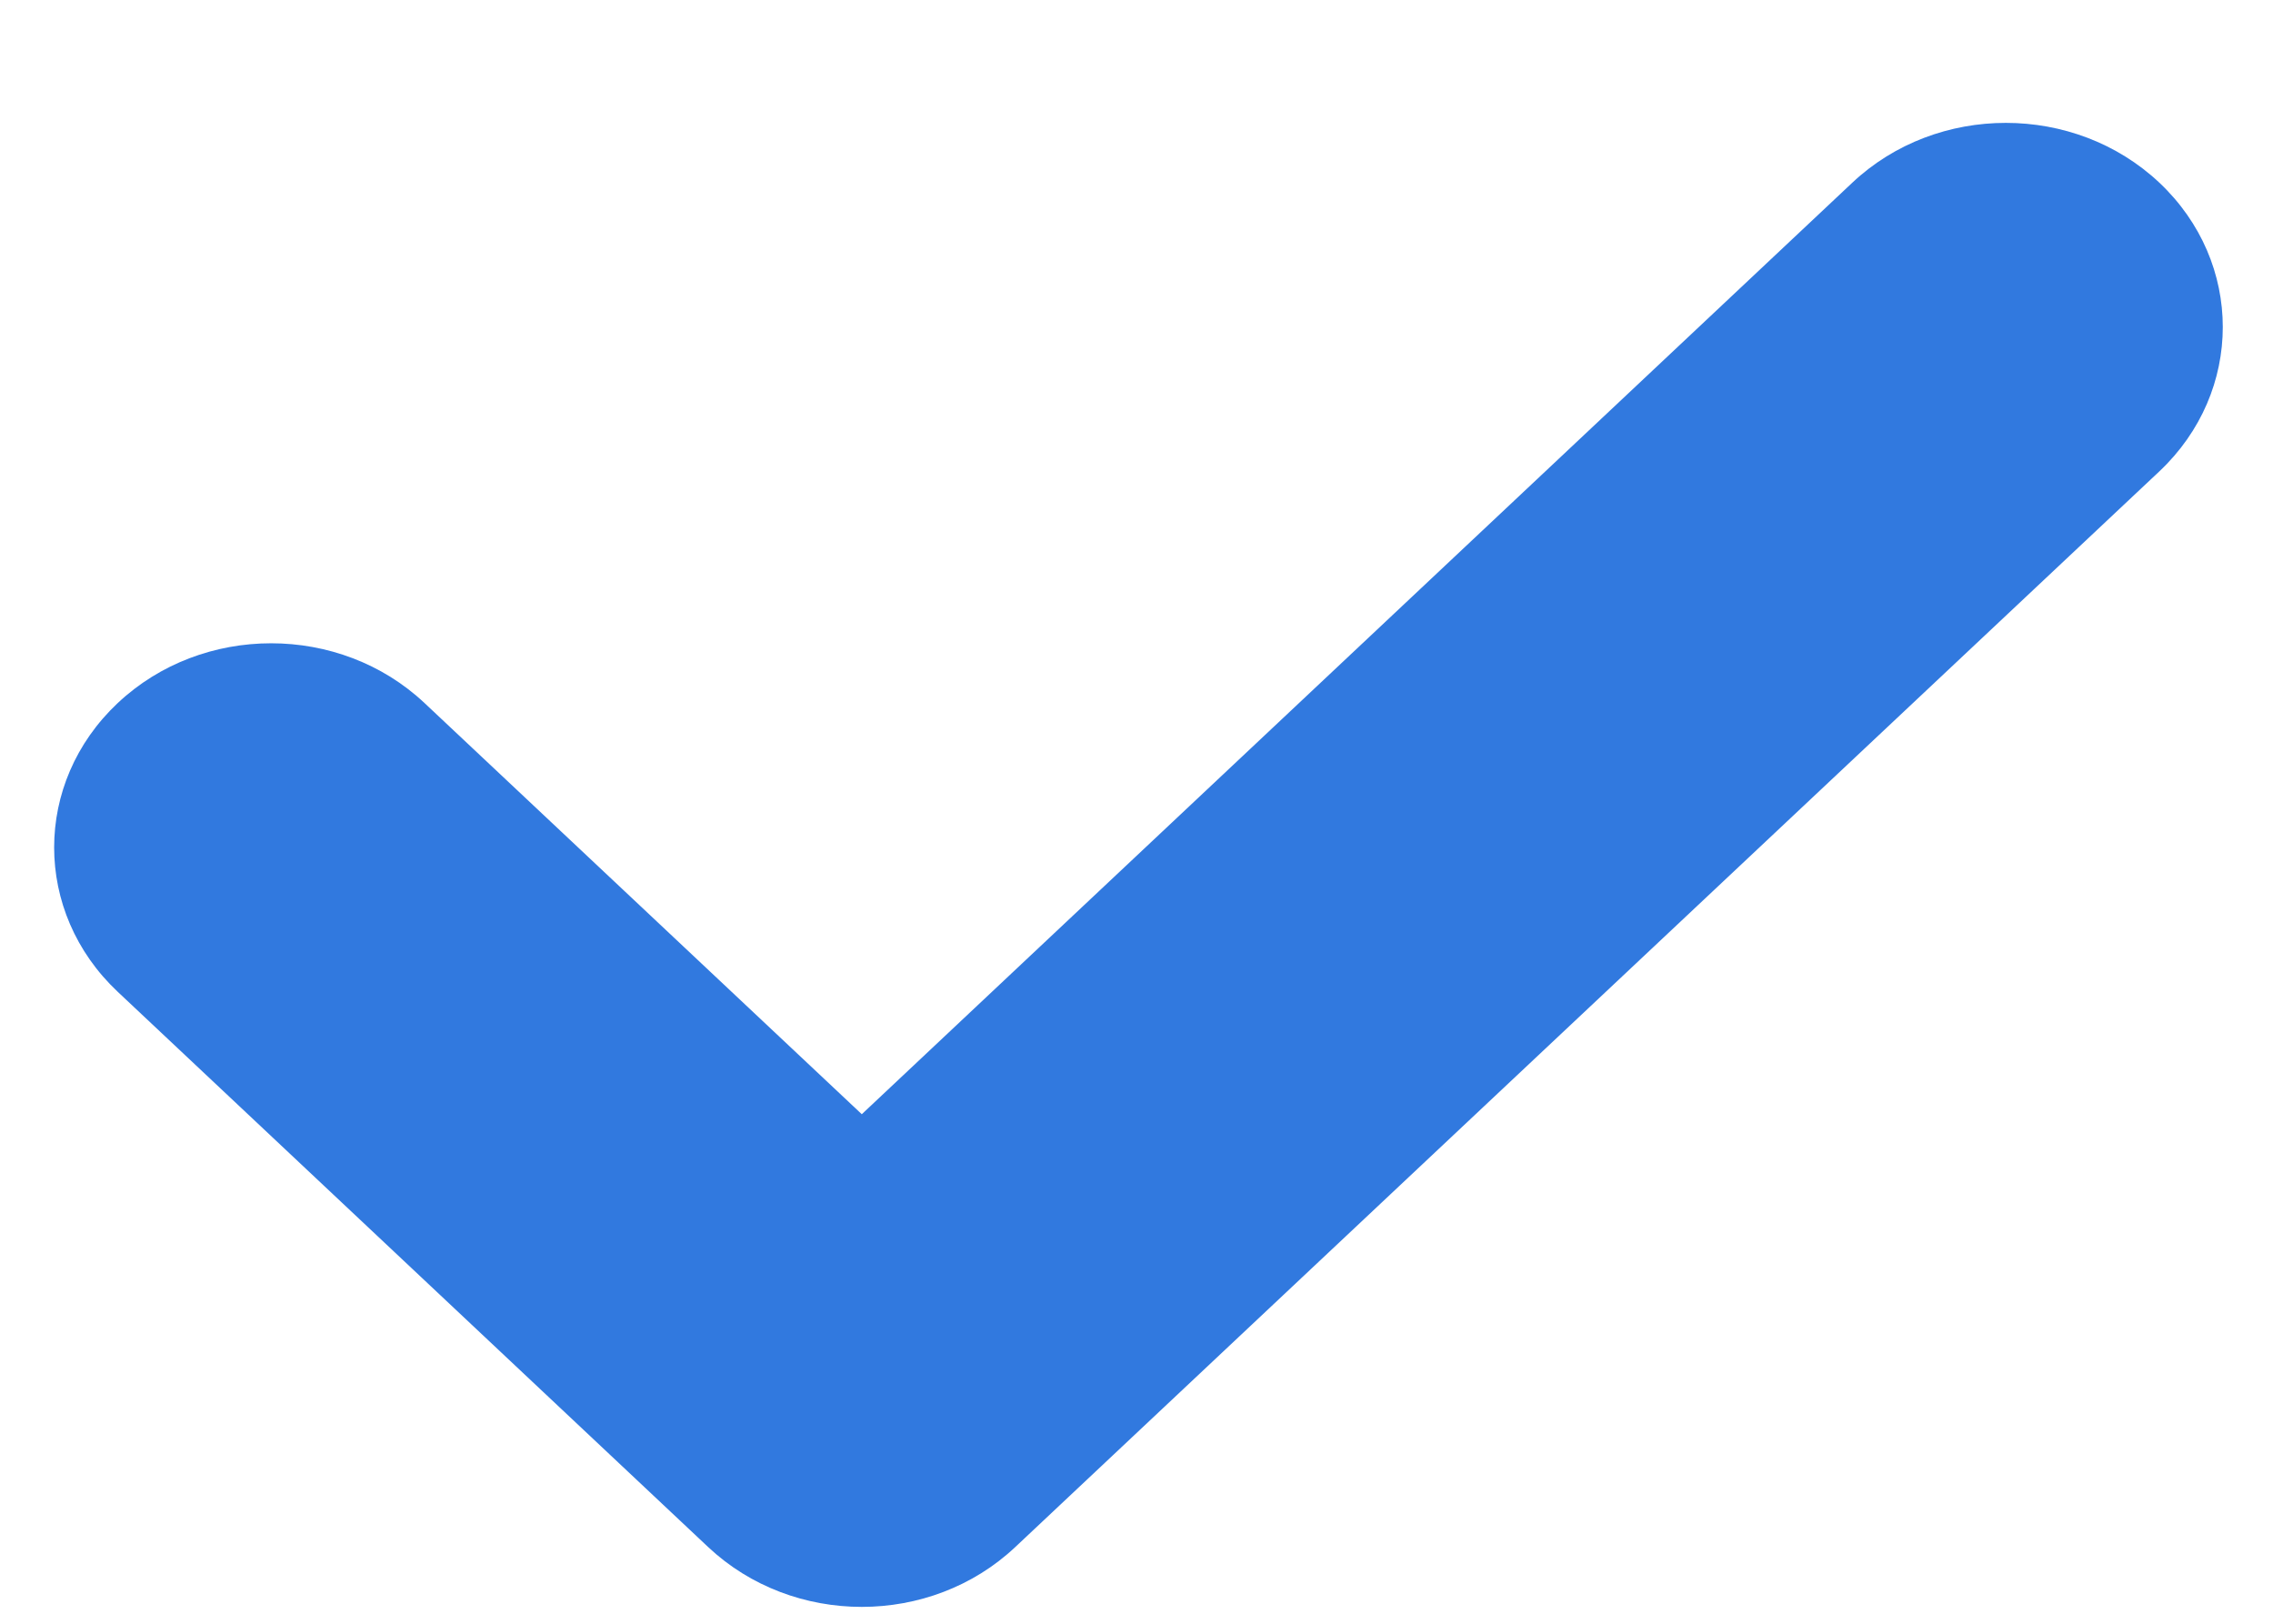 <svg width="14" height="10" viewBox="0 0 14 10" fill="none" xmlns="http://www.w3.org/2000/svg">
<path d="M13.3 2.903L6.253 9.528C5.731 10.019 4.885 10.019 4.362 9.528L0.725 6.108C0.203 5.617 0.203 4.821 0.725 4.33C1.247 3.839 2.093 3.839 2.615 4.33L5.308 6.862L11.409 1.125C11.931 0.634 12.778 0.634 13.3 1.125C13.821 1.616 13.821 2.412 13.3 2.903Z" fill="#3179DF"/>
</svg>
